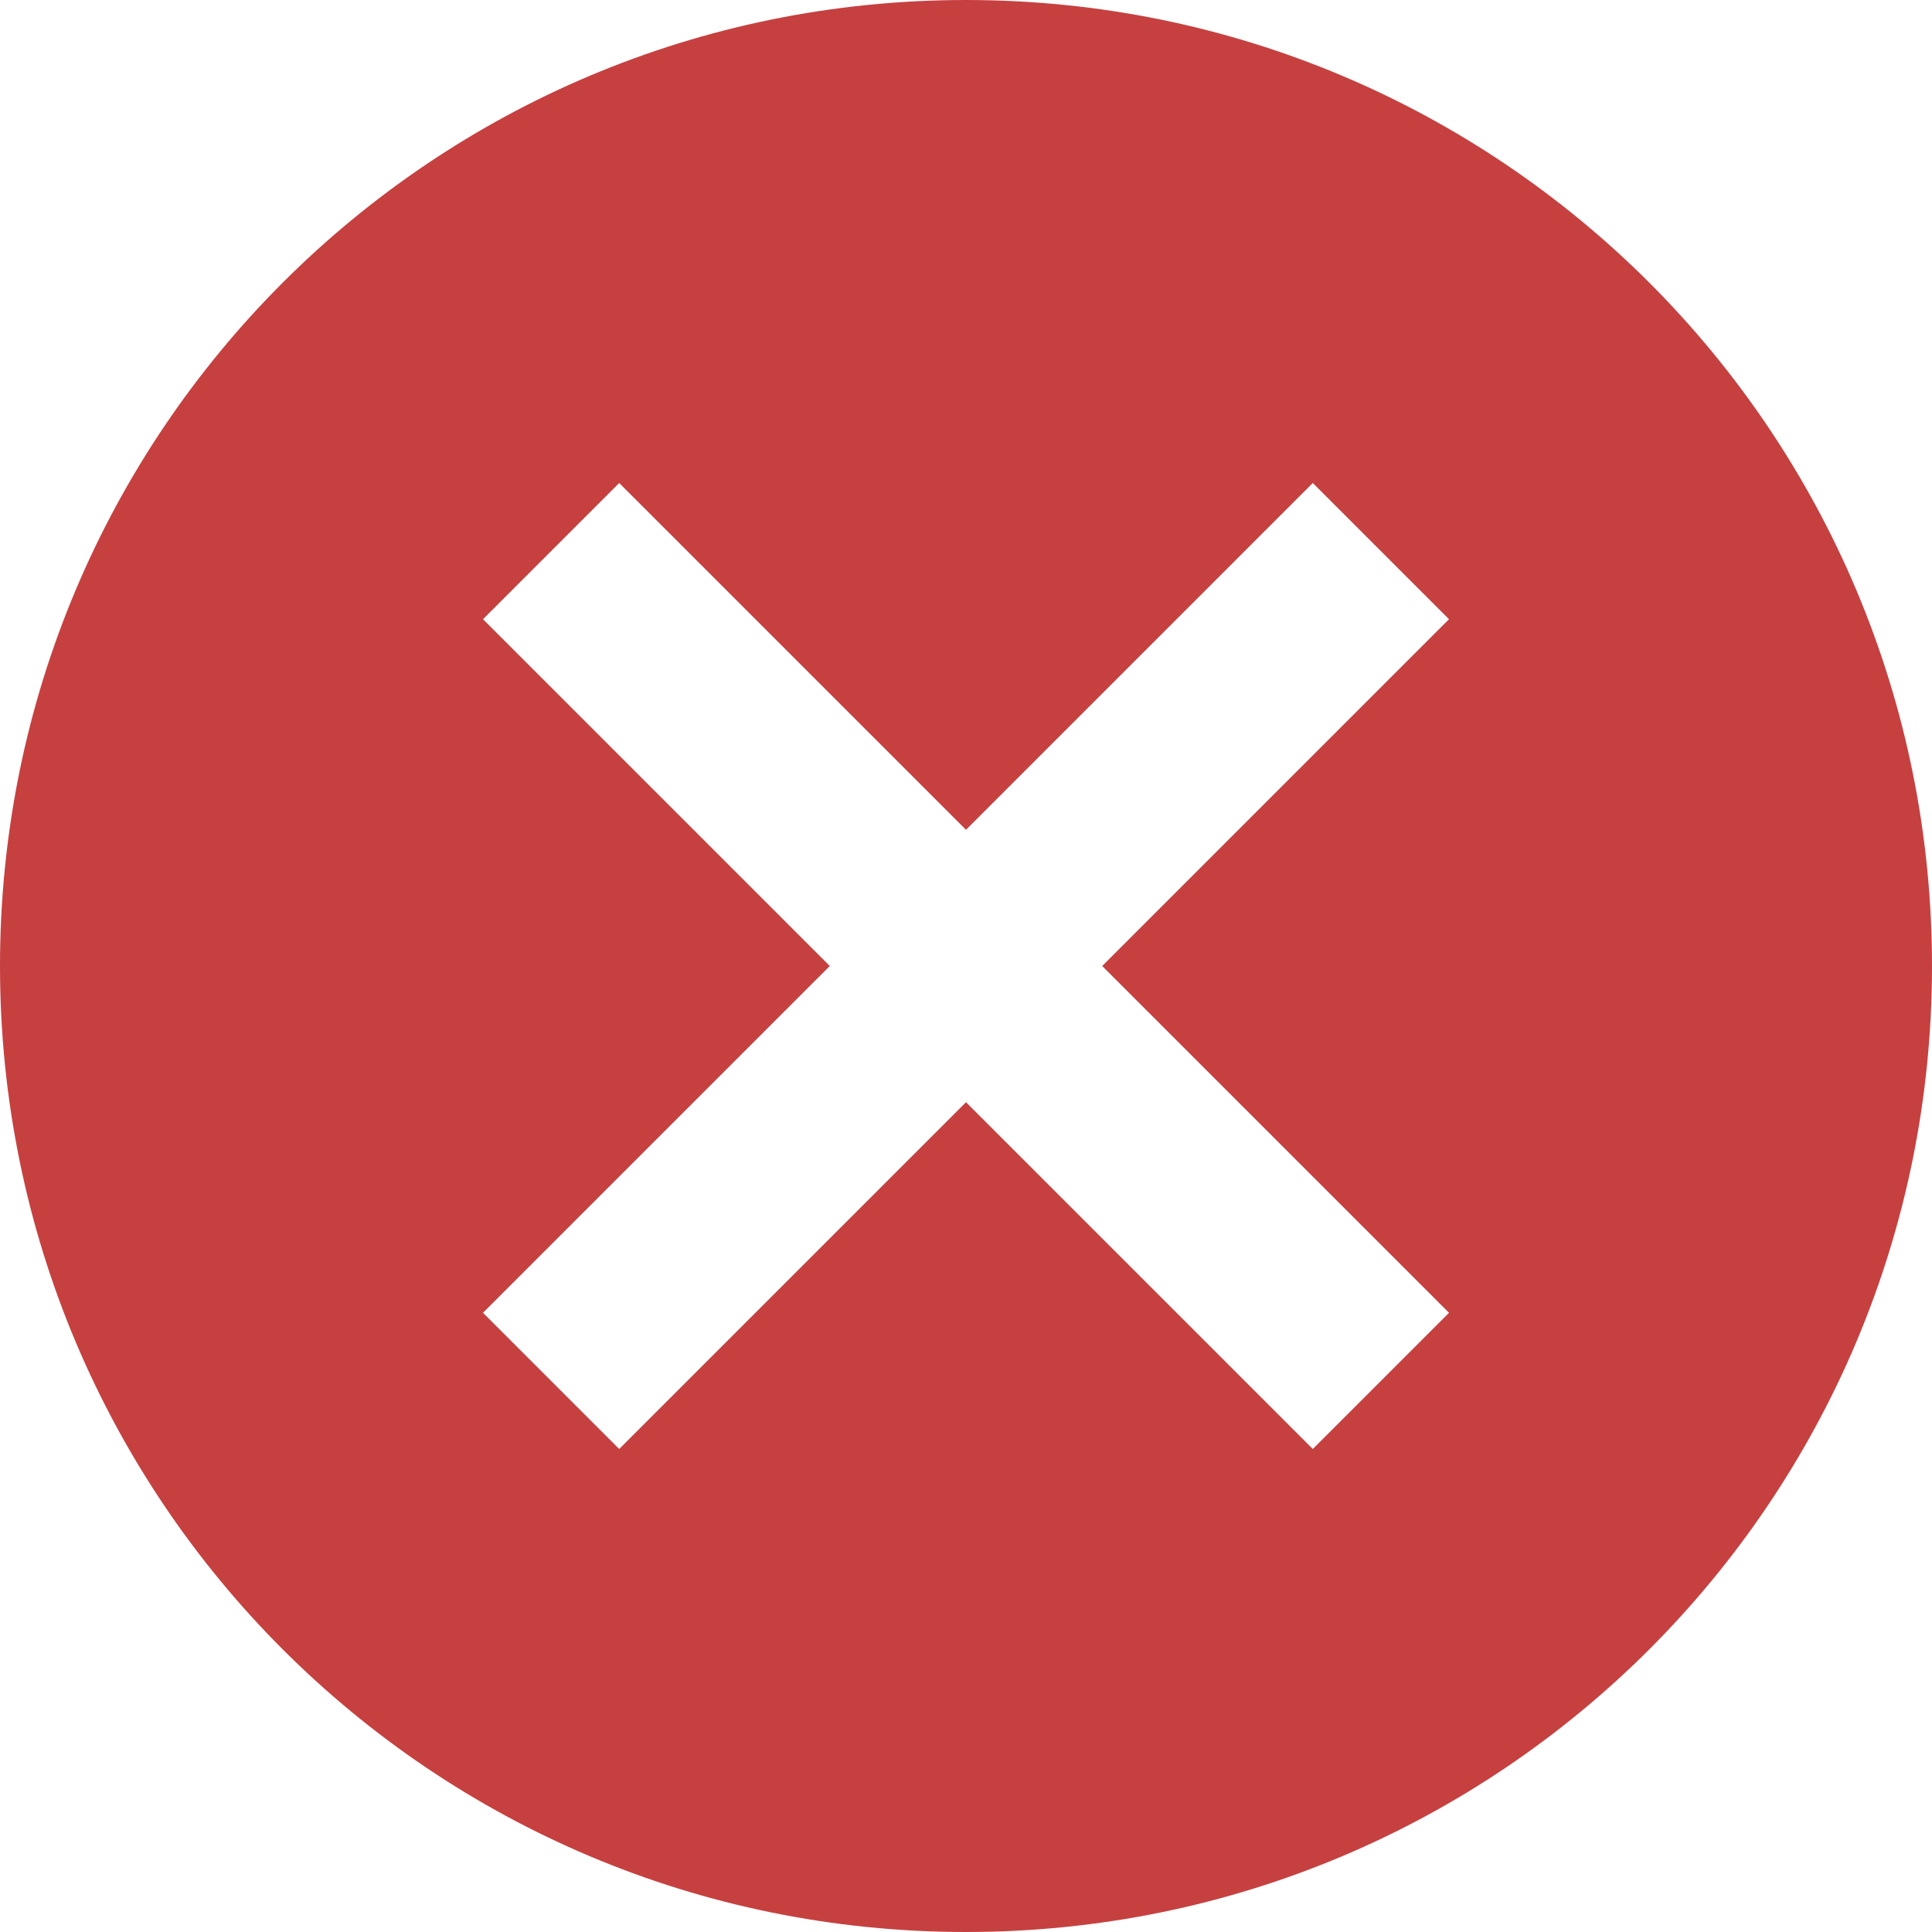 <svg width="14" height="14" viewBox="0 0 14 14" fill="none" xmlns="http://www.w3.org/2000/svg">
<path d="M7 0C10.871 0 14 3.129 14 7C14 10.871 10.871 14 7 14C3.129 14 0 10.871 0 7C0 3.129 3.129 0 7 0ZM9.513 3.5L7 6.013L4.487 3.5L3.5 4.487L6.013 7L3.5 9.513L4.487 10.5L7 7.987L9.513 10.5L10.5 9.513L7.987 7L10.5 4.487L9.513 3.5Z" fill="#C64040"/>
</svg>
